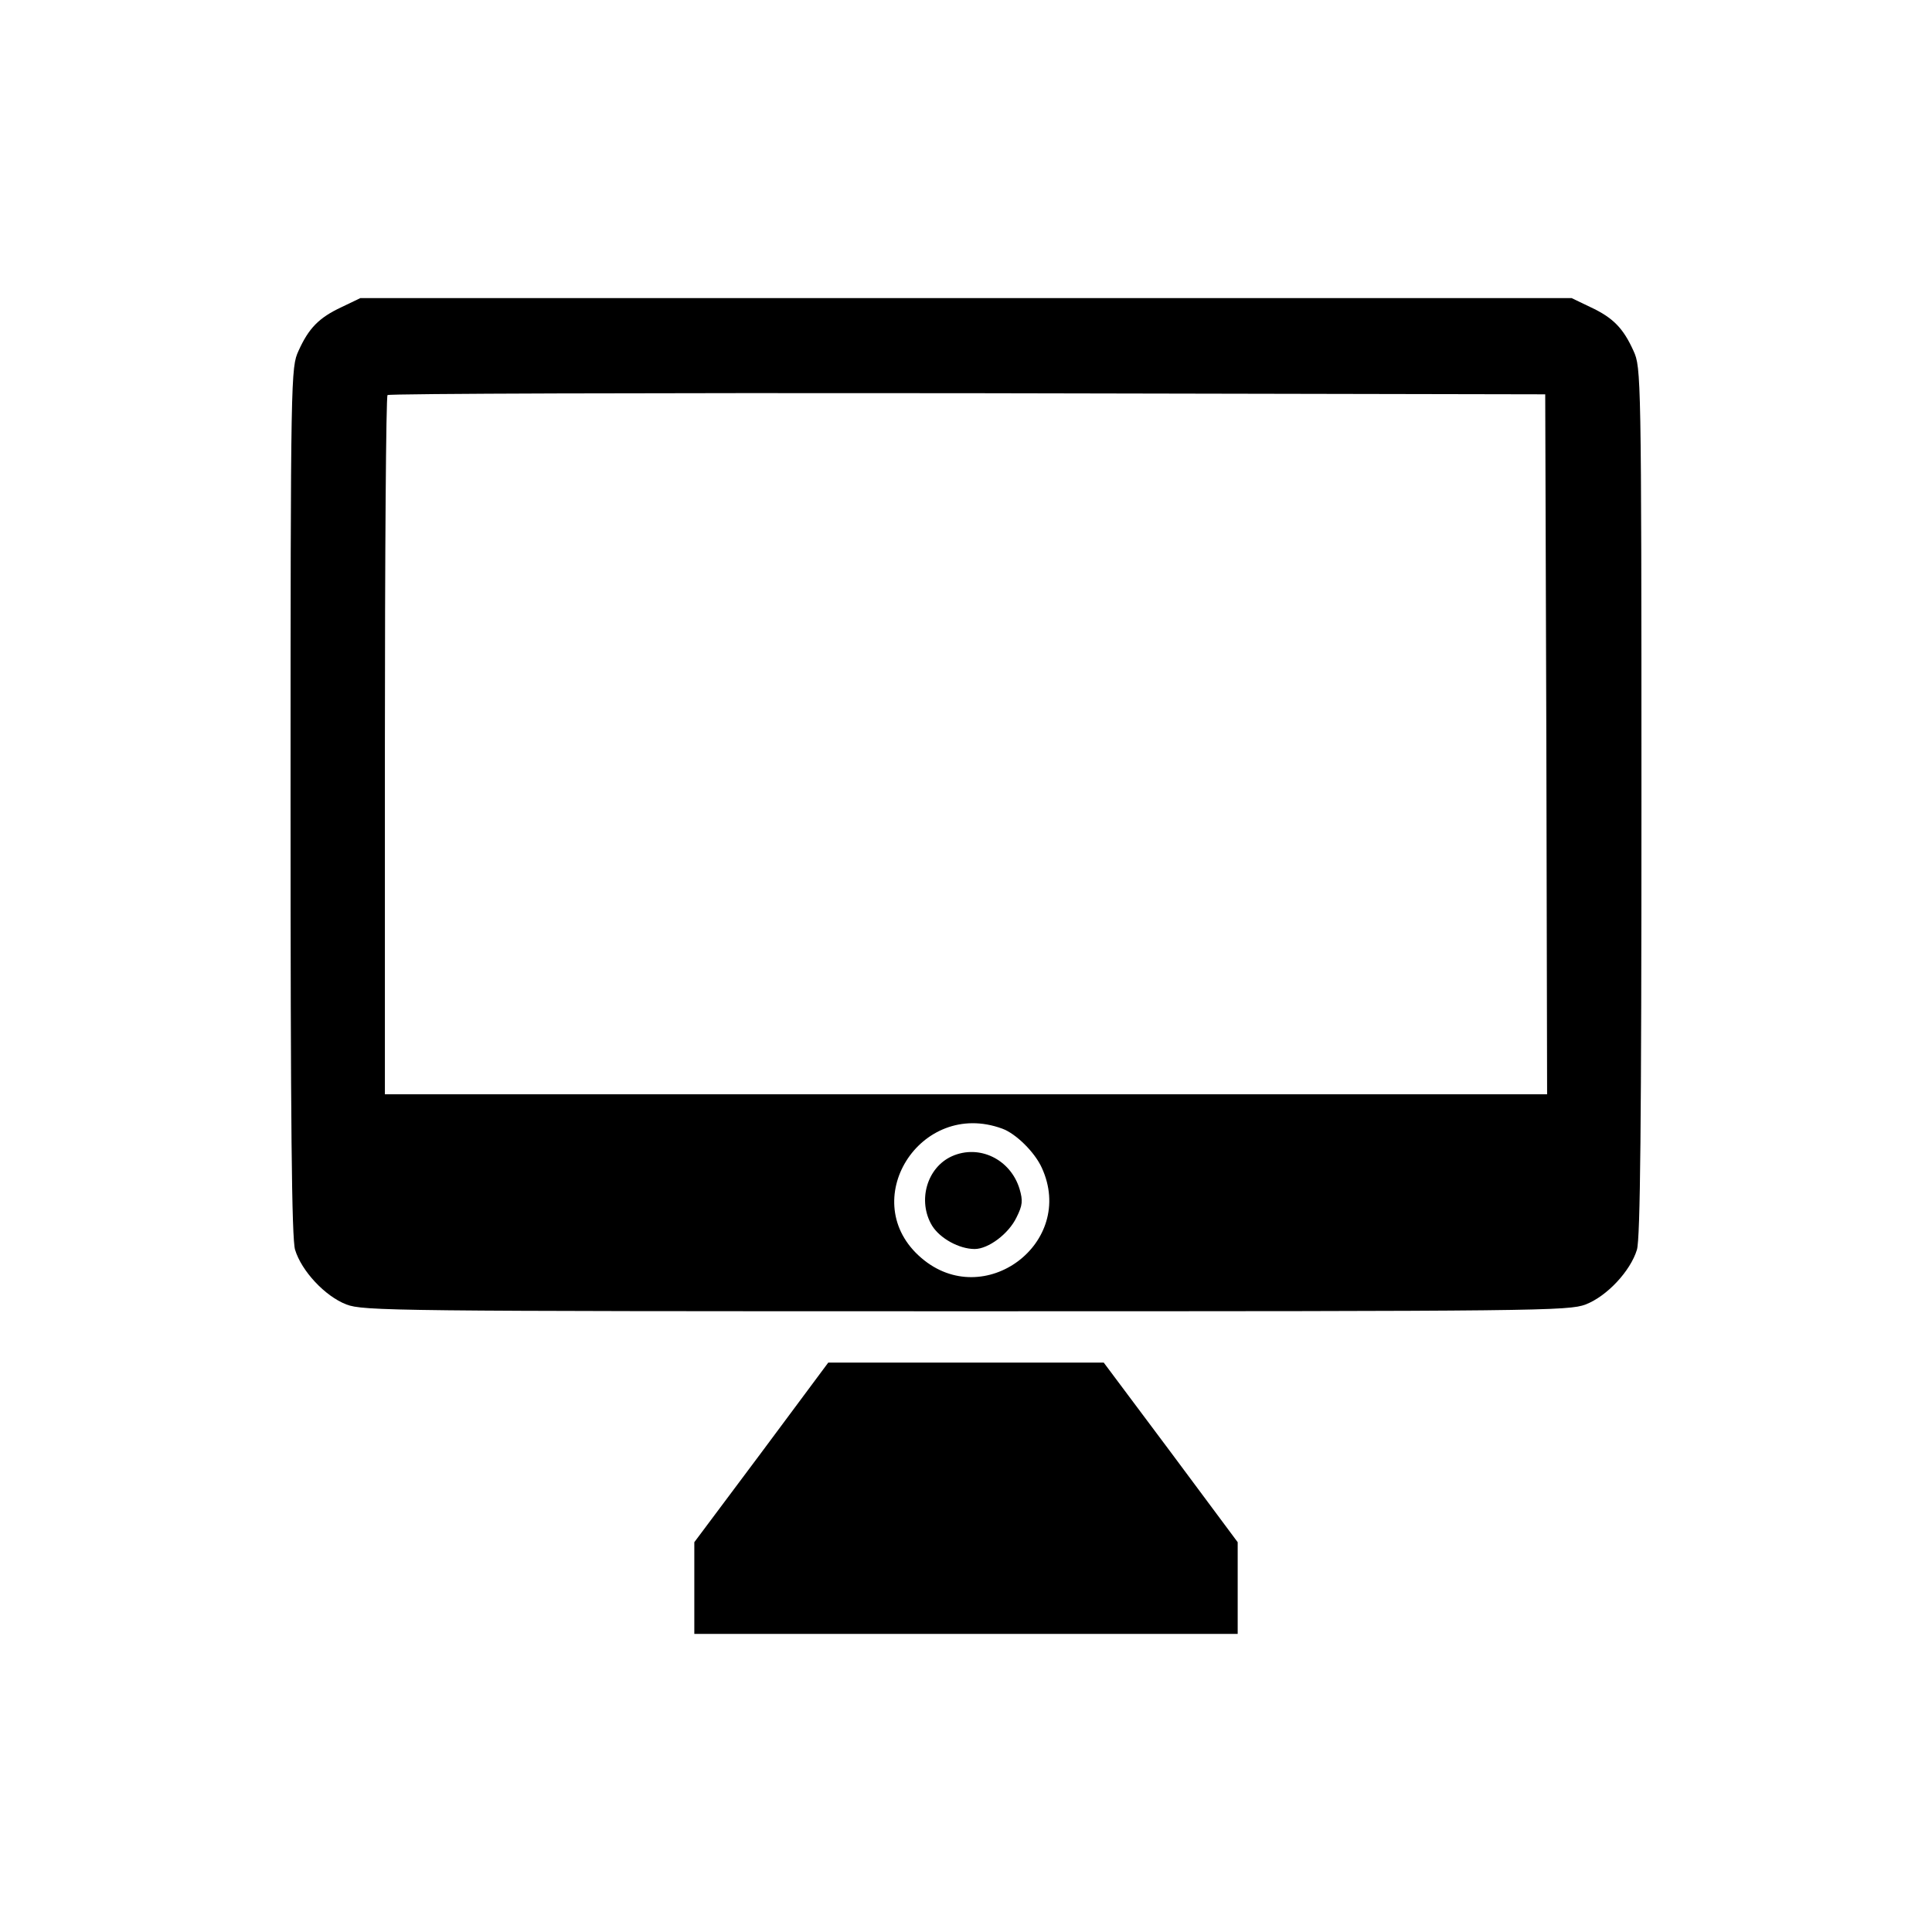 <?xml version="1.0" standalone="no"?>
<!DOCTYPE svg PUBLIC "-//W3C//DTD SVG 20010904//EN"
 "http://www.w3.org/TR/2001/REC-SVG-20010904/DTD/svg10.dtd">
<svg version="1.0" xmlns="http://www.w3.org/2000/svg"
 width="512pt" height="512pt" viewBox="0 0 512 512"
 preserveAspectRatio="xMidYMid meet">
<g transform="translate(0,512) scale(0.1,-0.1)"
fill="#000000" stroke="none">
<path d="M905 4306 c-60 -28 -87 -56 -114 -116 -20 -44 -21 -59 -21 -1194 0
-852 3 -1159 12 -1188 17 -56 79 -123 136 -145 45 -17 122 -18 1642 -18 1520
0 1597 1 1642 18 57 22 119 89 136 145 9 29 12 336 12 1188 0 1135 -1 1150
-21 1194 -27 60 -54 88 -114 116 l-50 24 -1605 0 -1605 0 -50 -24z m3193
-1158 l2 -928 -1540 0 -1540 0 0 923 c0 508 3 927 7 930 3 4 695 6 1537 5
l1531 -3 3 -927z m-1442 -1019 c36 -13 86 -62 105 -104 91 -199 -153 -381
-319 -239 -175 149 -4 423 214 343z"/>
<path d="M2523 2056 c-67 -30 -92 -119 -53 -184 21 -34 72 -62 113 -62 36 0
90 40 111 84 16 32 17 44 8 75 -24 79 -107 119 -179 87z"/>
<path d="M2018 1271 l-178 -238 0 -121 0 -122 720 0 720 0 0 122 0 121 -177
238 -178 238 -365 0 -365 0 -177 -238z"/>
</g>
</svg>
